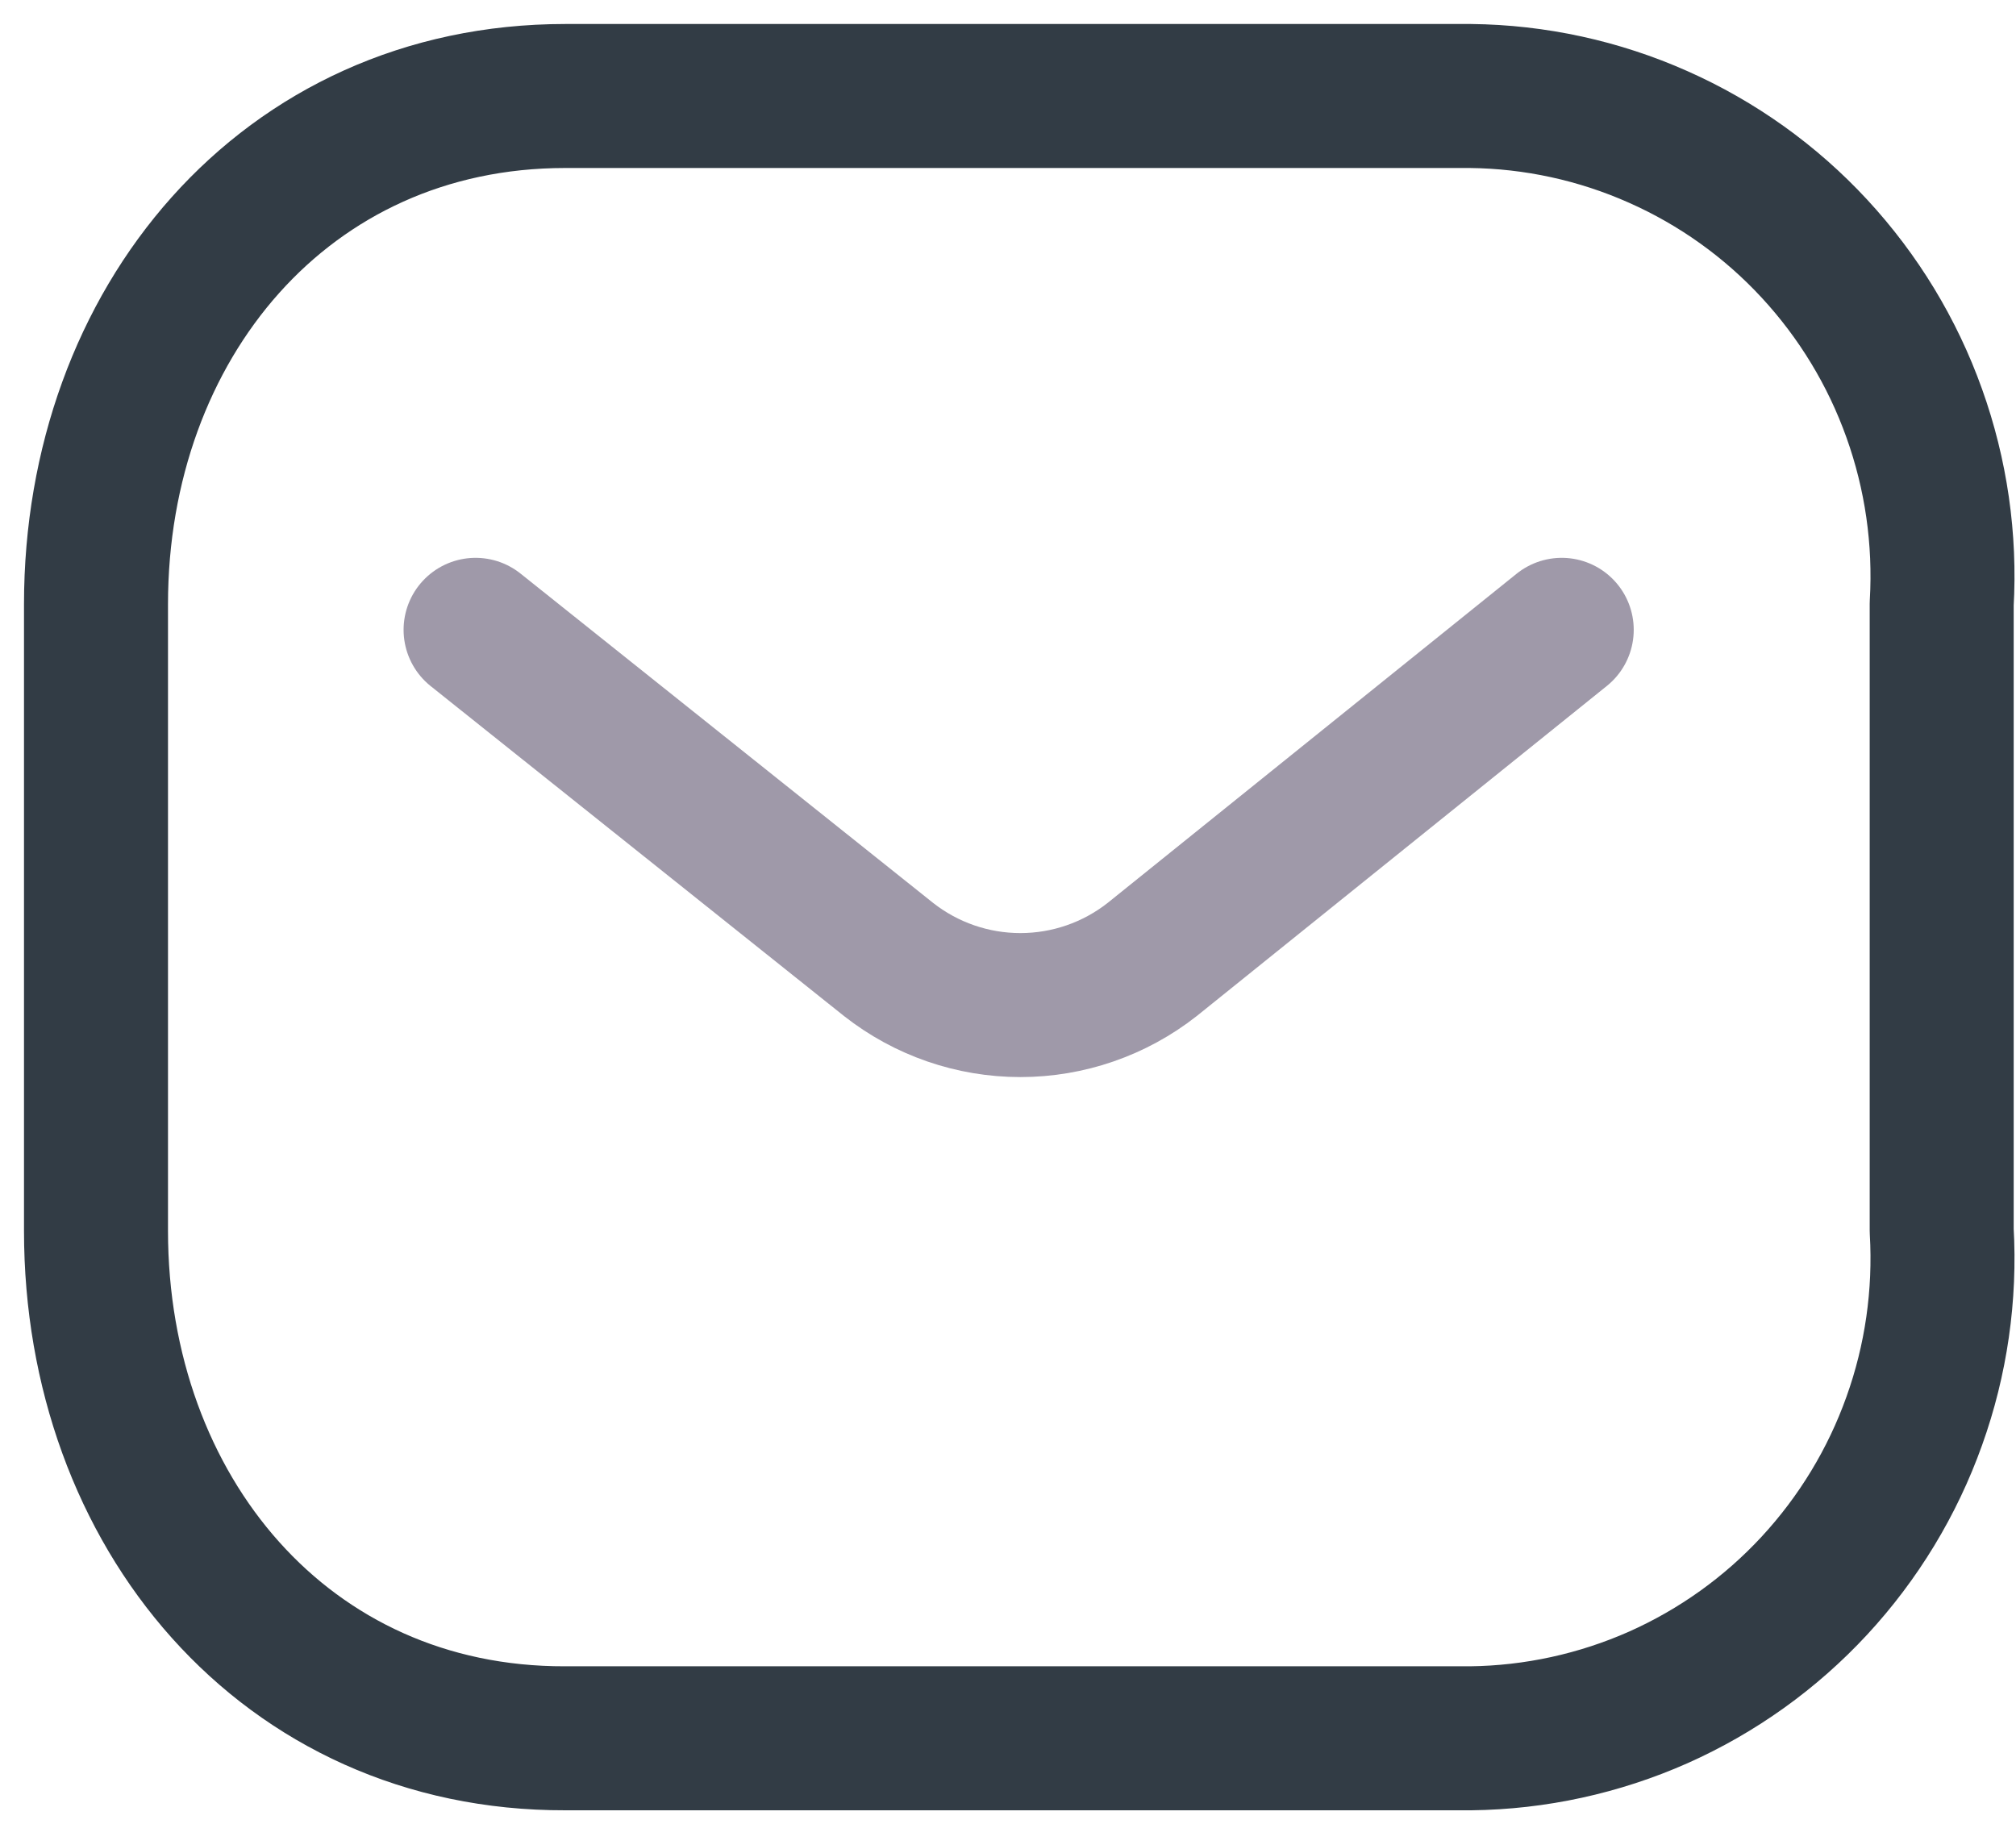<svg width="21" height="19" viewBox="0 0 21 19" fill="none" xmlns="http://www.w3.org/2000/svg">
<path d="M16.268 6.561L12.002 9.995C11.61 10.303 11.127 10.47 10.629 10.47C10.131 10.47 9.648 10.303 9.256 9.995L4.954 6.561" stroke="#9F99A9" stroke-width="1.5" stroke-miterlimit="10" stroke-linecap="round" stroke-linejoin="round"/>
<path d="M5.888 1H15.316C15.99 1.007 16.656 1.152 17.272 1.426C17.888 1.699 18.442 2.095 18.9 2.59C19.359 3.086 19.713 3.669 19.94 4.305C20.168 4.941 20.265 5.616 20.226 6.29V12.818C20.265 13.492 20.168 14.168 19.94 14.803C19.713 15.439 19.359 16.022 18.9 16.518C18.443 17.012 17.889 17.408 17.274 17.682C16.658 17.955 15.993 18.1 15.32 18.108H5.888C2.968 18.116 1 15.741 1 12.822V6.294C1 3.375 2.968 1 5.888 1Z" stroke="#323C45" stroke-width="1.5" stroke-miterlimit="10" stroke-linecap="round" stroke-linejoin="round"/>
</svg>
